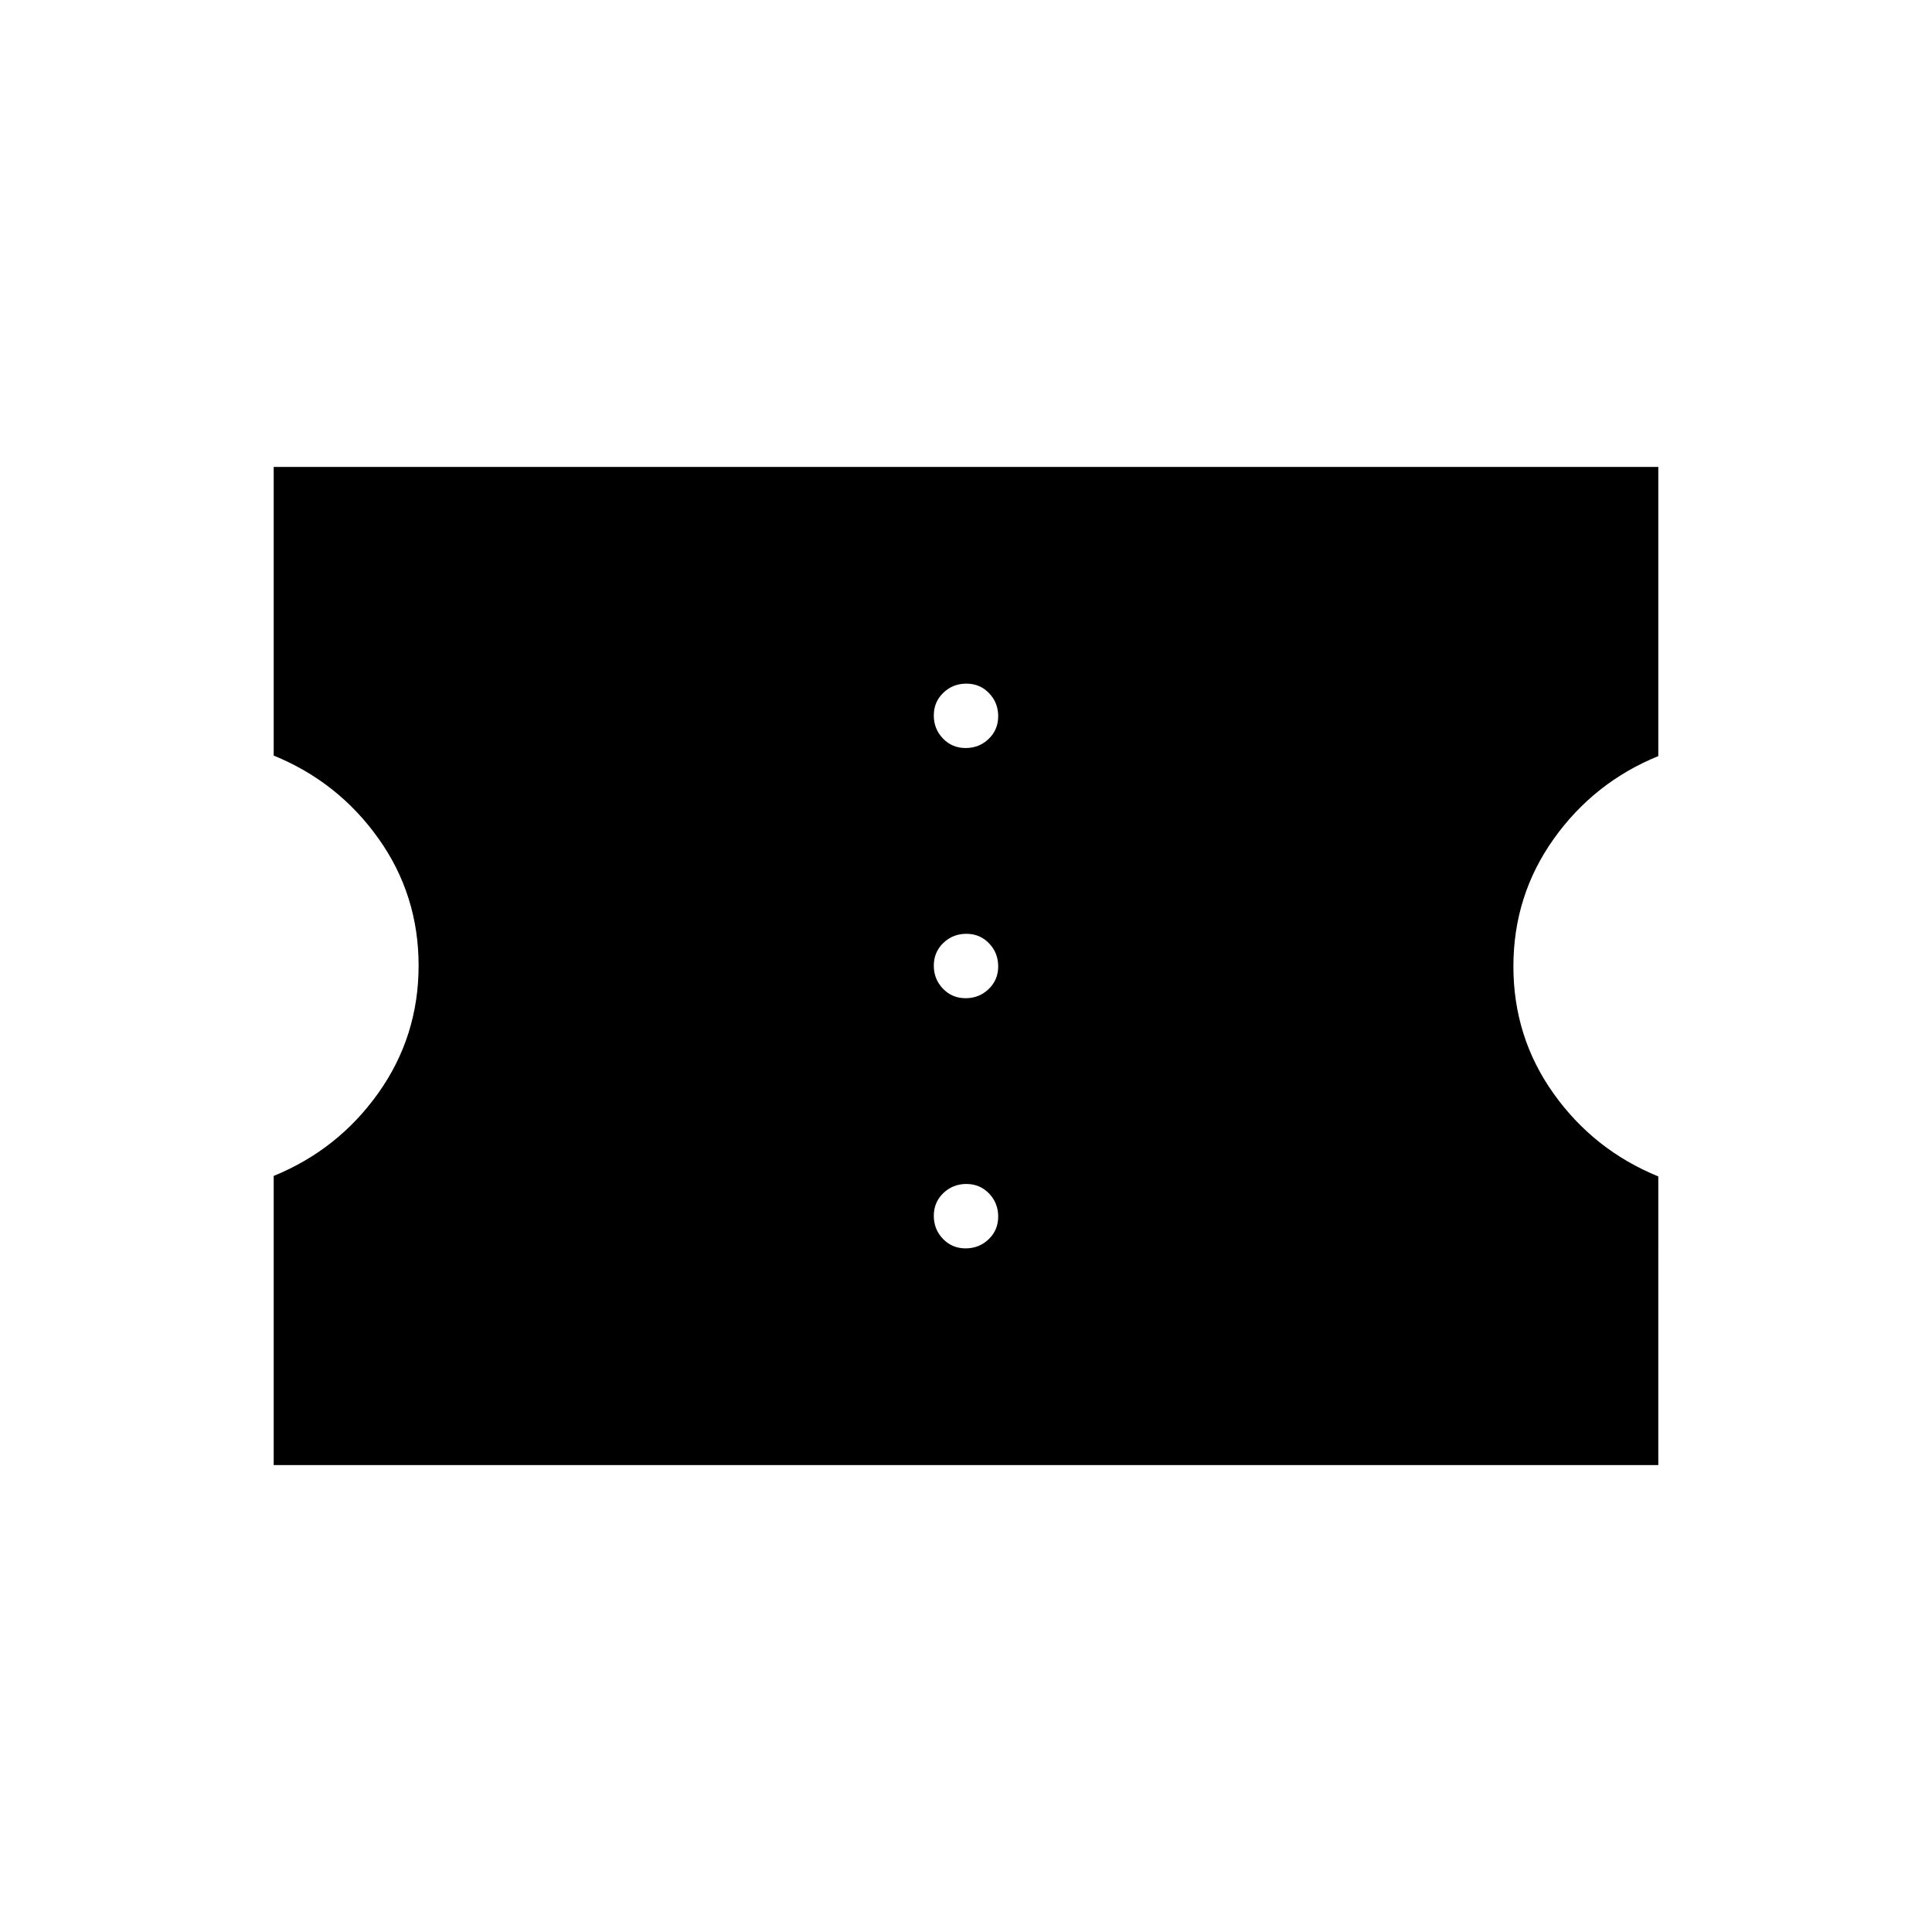 <svg xmlns="http://www.w3.org/2000/svg" height="20" viewBox="0 -960 960 960" width="20"><path d="M479.82-339.69q6.72 0 11.45-4.55 4.73-4.55 4.73-11.27t-4.55-11.45q-4.54-4.73-11.27-4.73-6.72 0-11.45 4.54-4.73 4.55-4.73 11.27 0 6.73 4.55 11.46 4.54 4.73 11.27 4.73Zm0-124.31q6.72 0 11.45-4.55 4.73-4.54 4.73-11.27 0-6.72-4.55-11.45-4.54-4.73-11.27-4.73-6.72 0-11.45 4.55-4.73 4.54-4.73 11.27 0 6.72 4.55 11.45 4.54 4.73 11.27 4.73Zm0-124.31q6.72 0 11.45-4.54 4.73-4.55 4.73-11.27 0-6.73-4.55-11.46-4.54-4.73-11.27-4.73-6.72 0-11.45 4.55-4.73 4.55-4.73 11.27t4.55 11.45q4.54 4.73 11.27 4.73ZM136-232v-143.69q32.01-13.08 52-41.21 20-28.14 20-63.31t-20-63.22q-19.99-28.05-52-41.13V-728h688v143.69q-32.01 13.08-52 41.21-20 28.14-20 63.31t20 63.22q19.99 28.05 52 41.13V-232H136Z"/></svg>